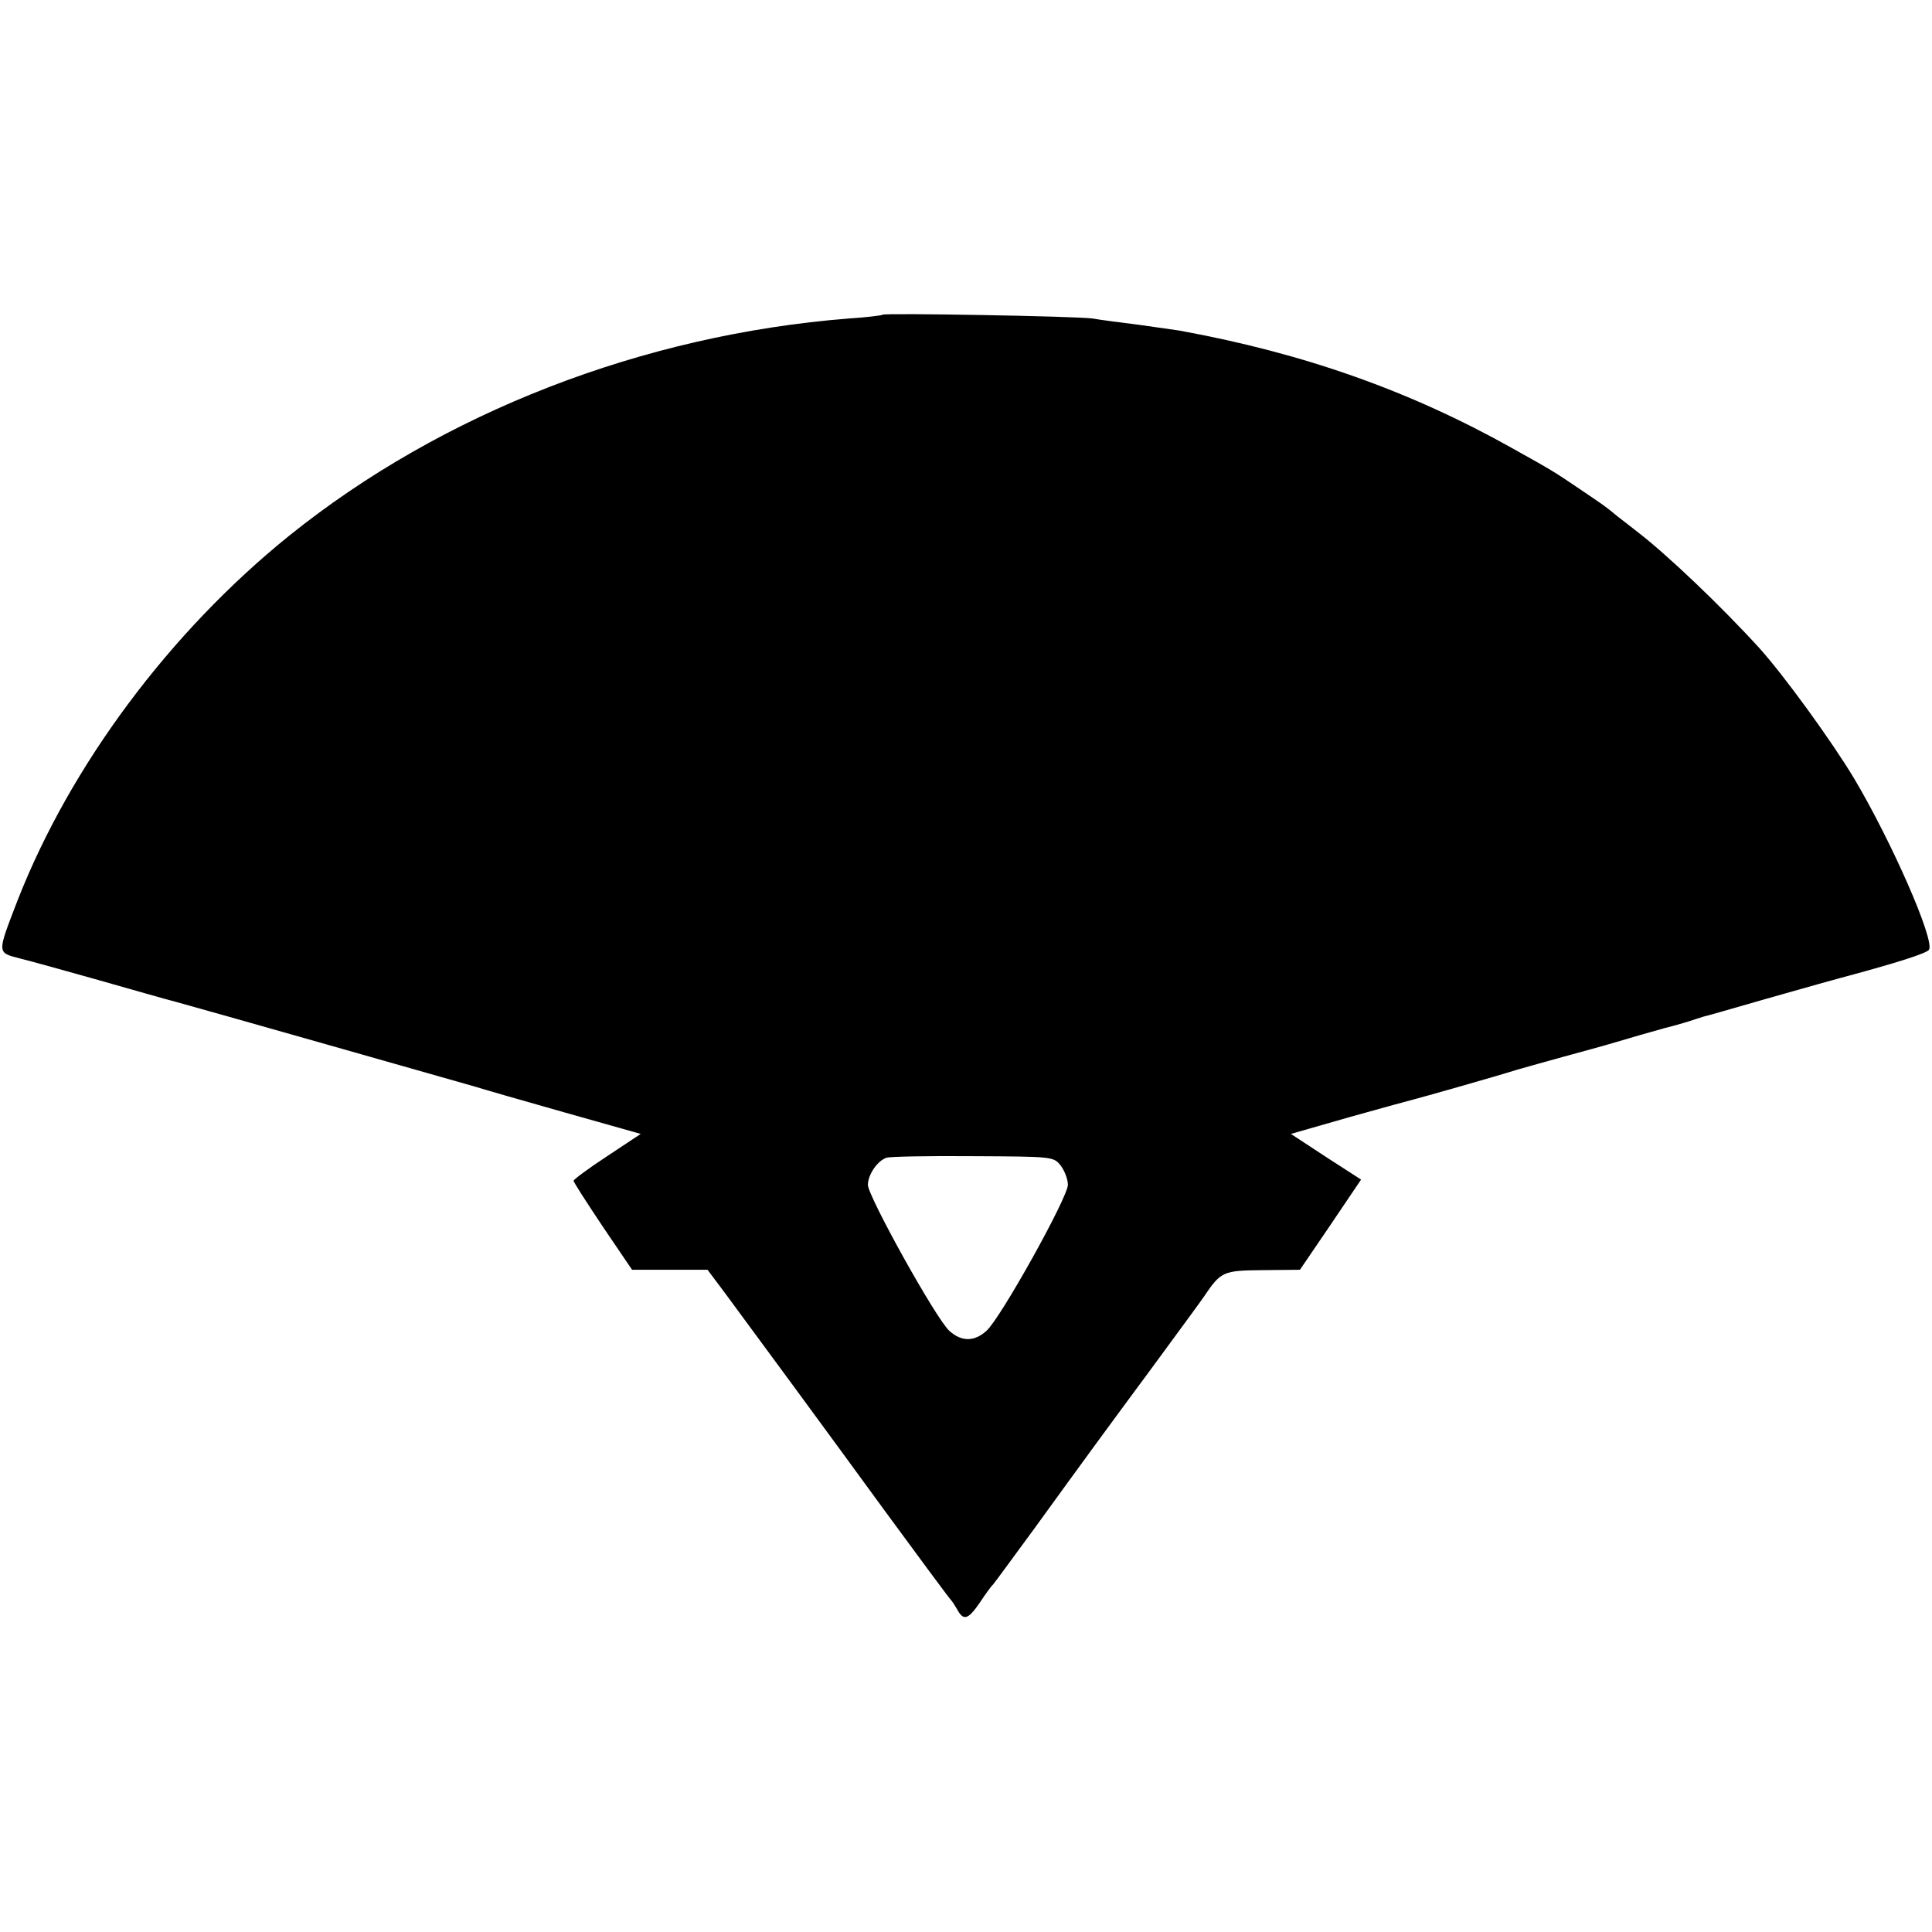 <?xml version="1.0" standalone="no"?>
<!DOCTYPE svg PUBLIC "-//W3C//DTD SVG 20010904//EN"
 "http://www.w3.org/TR/2001/REC-SVG-20010904/DTD/svg10.dtd">
<svg version="1.0" xmlns="http://www.w3.org/2000/svg"
 width="512pt" height="512pt" viewBox="0 0 512 512"
 preserveAspectRatio="xMidYMid meet">
<g transform="translate(0,512) scale(0.1,-0.1)"
fill="#000000" stroke="none">
<path d="M2339 4286 c-2 -2 -42 -7 -89 -10 -547 -43 -1079 -250 -1484 -576
-316 -255 -579 -608 -719 -965 -55 -143 -56 -139 6 -155 28 -7 122 -33 207
-57 85 -24 178 -51 206 -58 56 -15 738 -209 794 -225 19 -6 126 -37 236 -68
l202 -57 -89 -59 c-49 -32 -89 -62 -89 -65 0 -4 35 -58 77 -121 l78 -115 100
0 100 0 45 -60 c41 -55 310 -421 422 -575 82 -112 173 -235 178 -240 3 -3 10
-14 16 -24 17 -32 29 -29 60 16 16 24 31 45 35 48 3 3 52 70 110 149 142 196
186 256 319 436 63 86 122 166 130 178 46 68 51 70 157 71 l98 1 81 119 81
120 -93 60 -93 61 157 45 c86 24 162 45 167 46 13 3 218 61 275 79 25 7 81 23
125 35 44 12 107 29 140 39 33 10 89 26 125 36 36 9 72 20 80 23 8 3 20 6 25
8 6 1 75 21 155 44 165 47 163 46 210 59 153 41 226 65 232 74 16 25 -99 287
-199 455 -59 98 -185 272 -251 345 -101 111 -245 248 -322 307 -18 14 -42 33
-54 42 -31 26 -36 29 -101 73 -67 45 -64 44 -177 107 -271 152 -553 252 -883
312 -11 2 -58 8 -105 15 -47 6 -103 13 -125 17 -44 6 -550 15 -556 10z m472
-2255 c10 -13 19 -36 19 -51 0 -33 -179 -355 -216 -387 -32 -29 -66 -29 -98 0
-35 31 -216 357 -216 387 0 27 26 65 50 72 8 3 111 5 228 4 212 -1 214 -1 233
-25z"/>
</g>
</svg>

